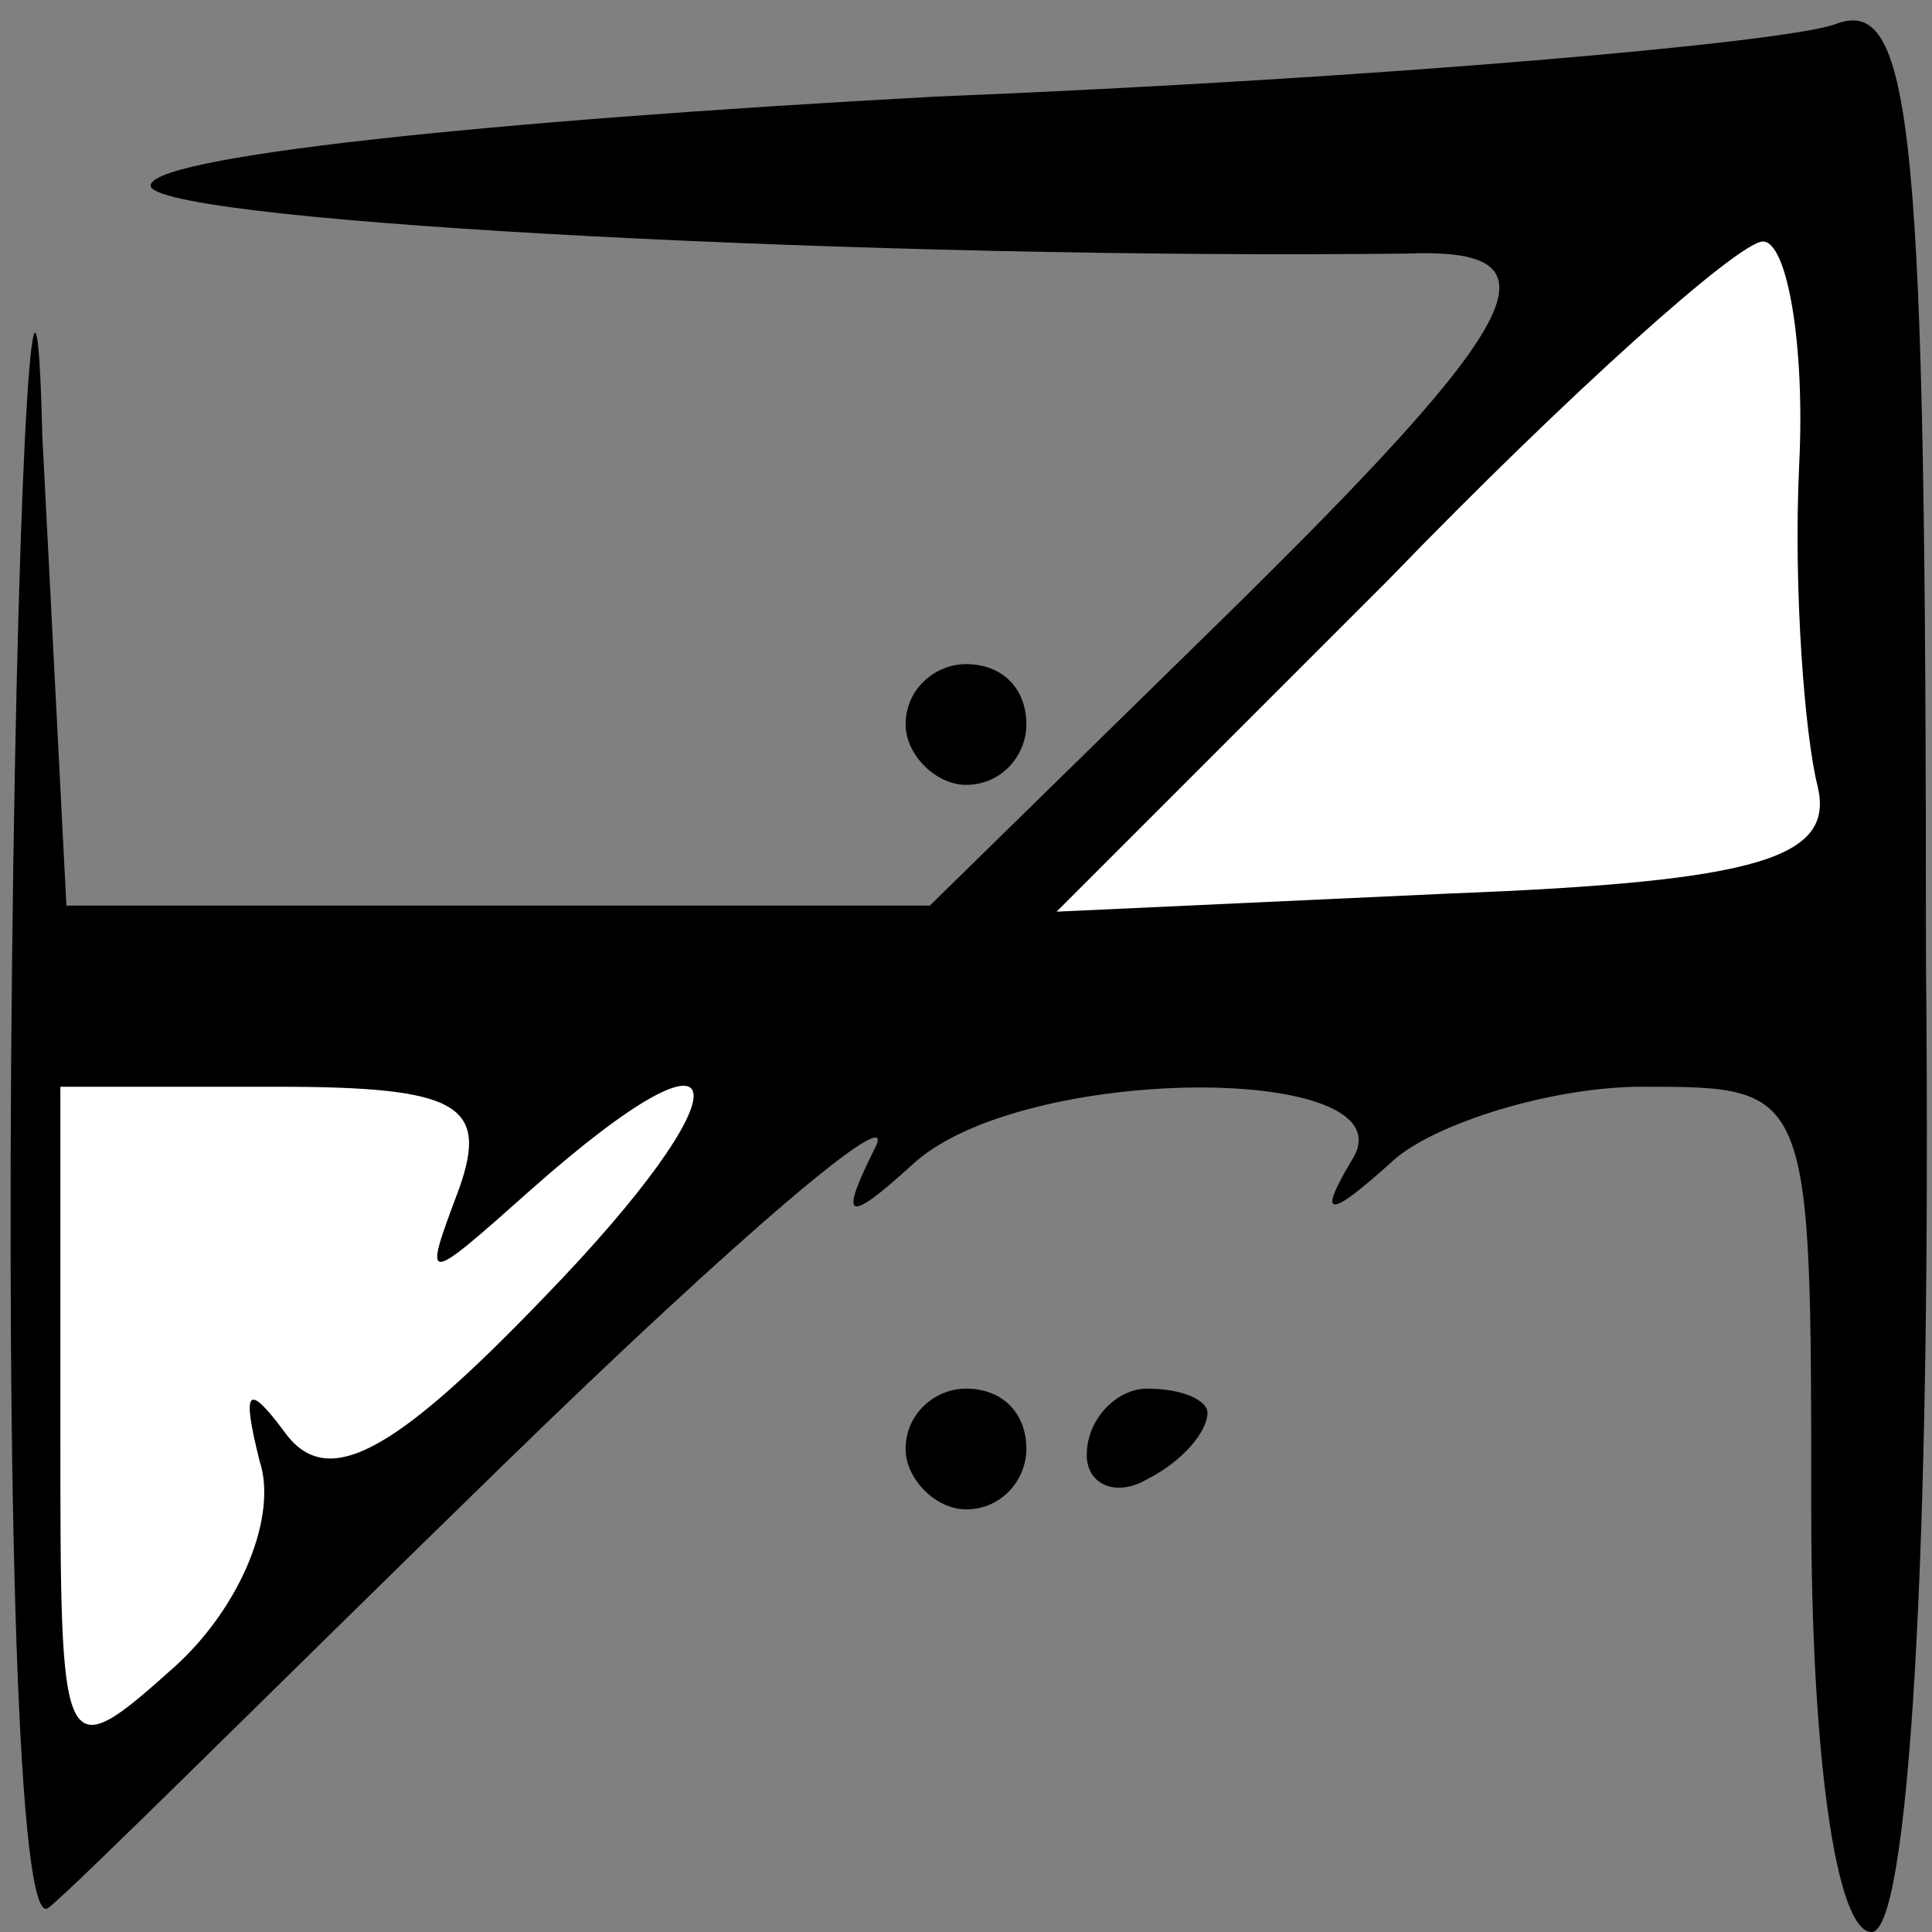 <?xml version="1.0" standalone="no"?>
<!DOCTYPE svg PUBLIC "-//W3C//DTD SVG 20010904//EN"
 "http://www.w3.org/TR/2001/REC-SVG-20010904/DTD/svg10.dtd">
<svg version="1.0" xmlns="http://www.w3.org/2000/svg"
 width="32pt" height="32pt" viewBox="0 0 32 32"
 preserveAspectRatio="xMidYMid meet">
<rect x="0" y="0" width="32" height="32" fill="#808080" stroke="none"/>
<g transform="translate(0,32) scale(0.1,-0.1)"
fill="#000000" stroke="none">
<path fill="#000000" stroke="none" d="M2 161 c-1 -90 1 -161 6 -157 4 3 38
37 76 74 38 37 65 60 61 52 -6 -12 -5 -13 6 -3 18 17 83 17 73 1 -6 -10 -4
-10 7 0 7 6 26 12 41 12 28 0 28 0 28 -70 0 -40 4 -70 10 -70 6 0 10 60 9 161
0 137 -2 160 -15 155 -8 -3 -75 -9 -149 -12 -74 -4 -132 -10 -130 -15 4 -6
121 -12 208 -11 26 1 21 -10 -31 -61 l-48 -47 -71 0 -72 0 -4 78 c-1 42 -4 3
-5 -87z"/>
<path fill="#ffffff" stroke="none" d="M298 243 c-1 -21 1 -45 3 -53 3 -12 -9
-16 -61 -18 l-65 -3 55 55 c30 31 58 56 62 56 4 0 7 -17 6 -37z"/>
<path fill="#ffffff" stroke="none" d="M76 123 c-6 -16 -6 -16 12 0 35 31 36
17 2 -18 -25 -26 -36 -32 -43 -22 -6 8 -7 7 -4 -5 3 -9 -3 -24 -14 -34 -19
-17 -19 -16 -19 39 l0 57 36 0 c30 0 35 -3 30 -17z"/>
<path fill="#000000" stroke="none" d="M150 200 c0 -5 5 -10 10 -10 6 0 10 5
10 10 0 6 -4 10 -10 10 -5 0 -10 -4 -10 -10z"/>
<path fill="#000000" stroke="none" d="M150 80 c0 -5 5 -10 10 -10 6 0 10 5
10 10 0 6 -4 10 -10 10 -5 0 -10 -4 -10 -10z"/>
<path fill="#000000" stroke="none" d="M180 79 c0 -5 5 -7 10 -4 6 3 10 8 10
11 0 2 -4 4 -10 4 -5 0 -10 -5 -10 -11z"/>
</g>
</svg>
